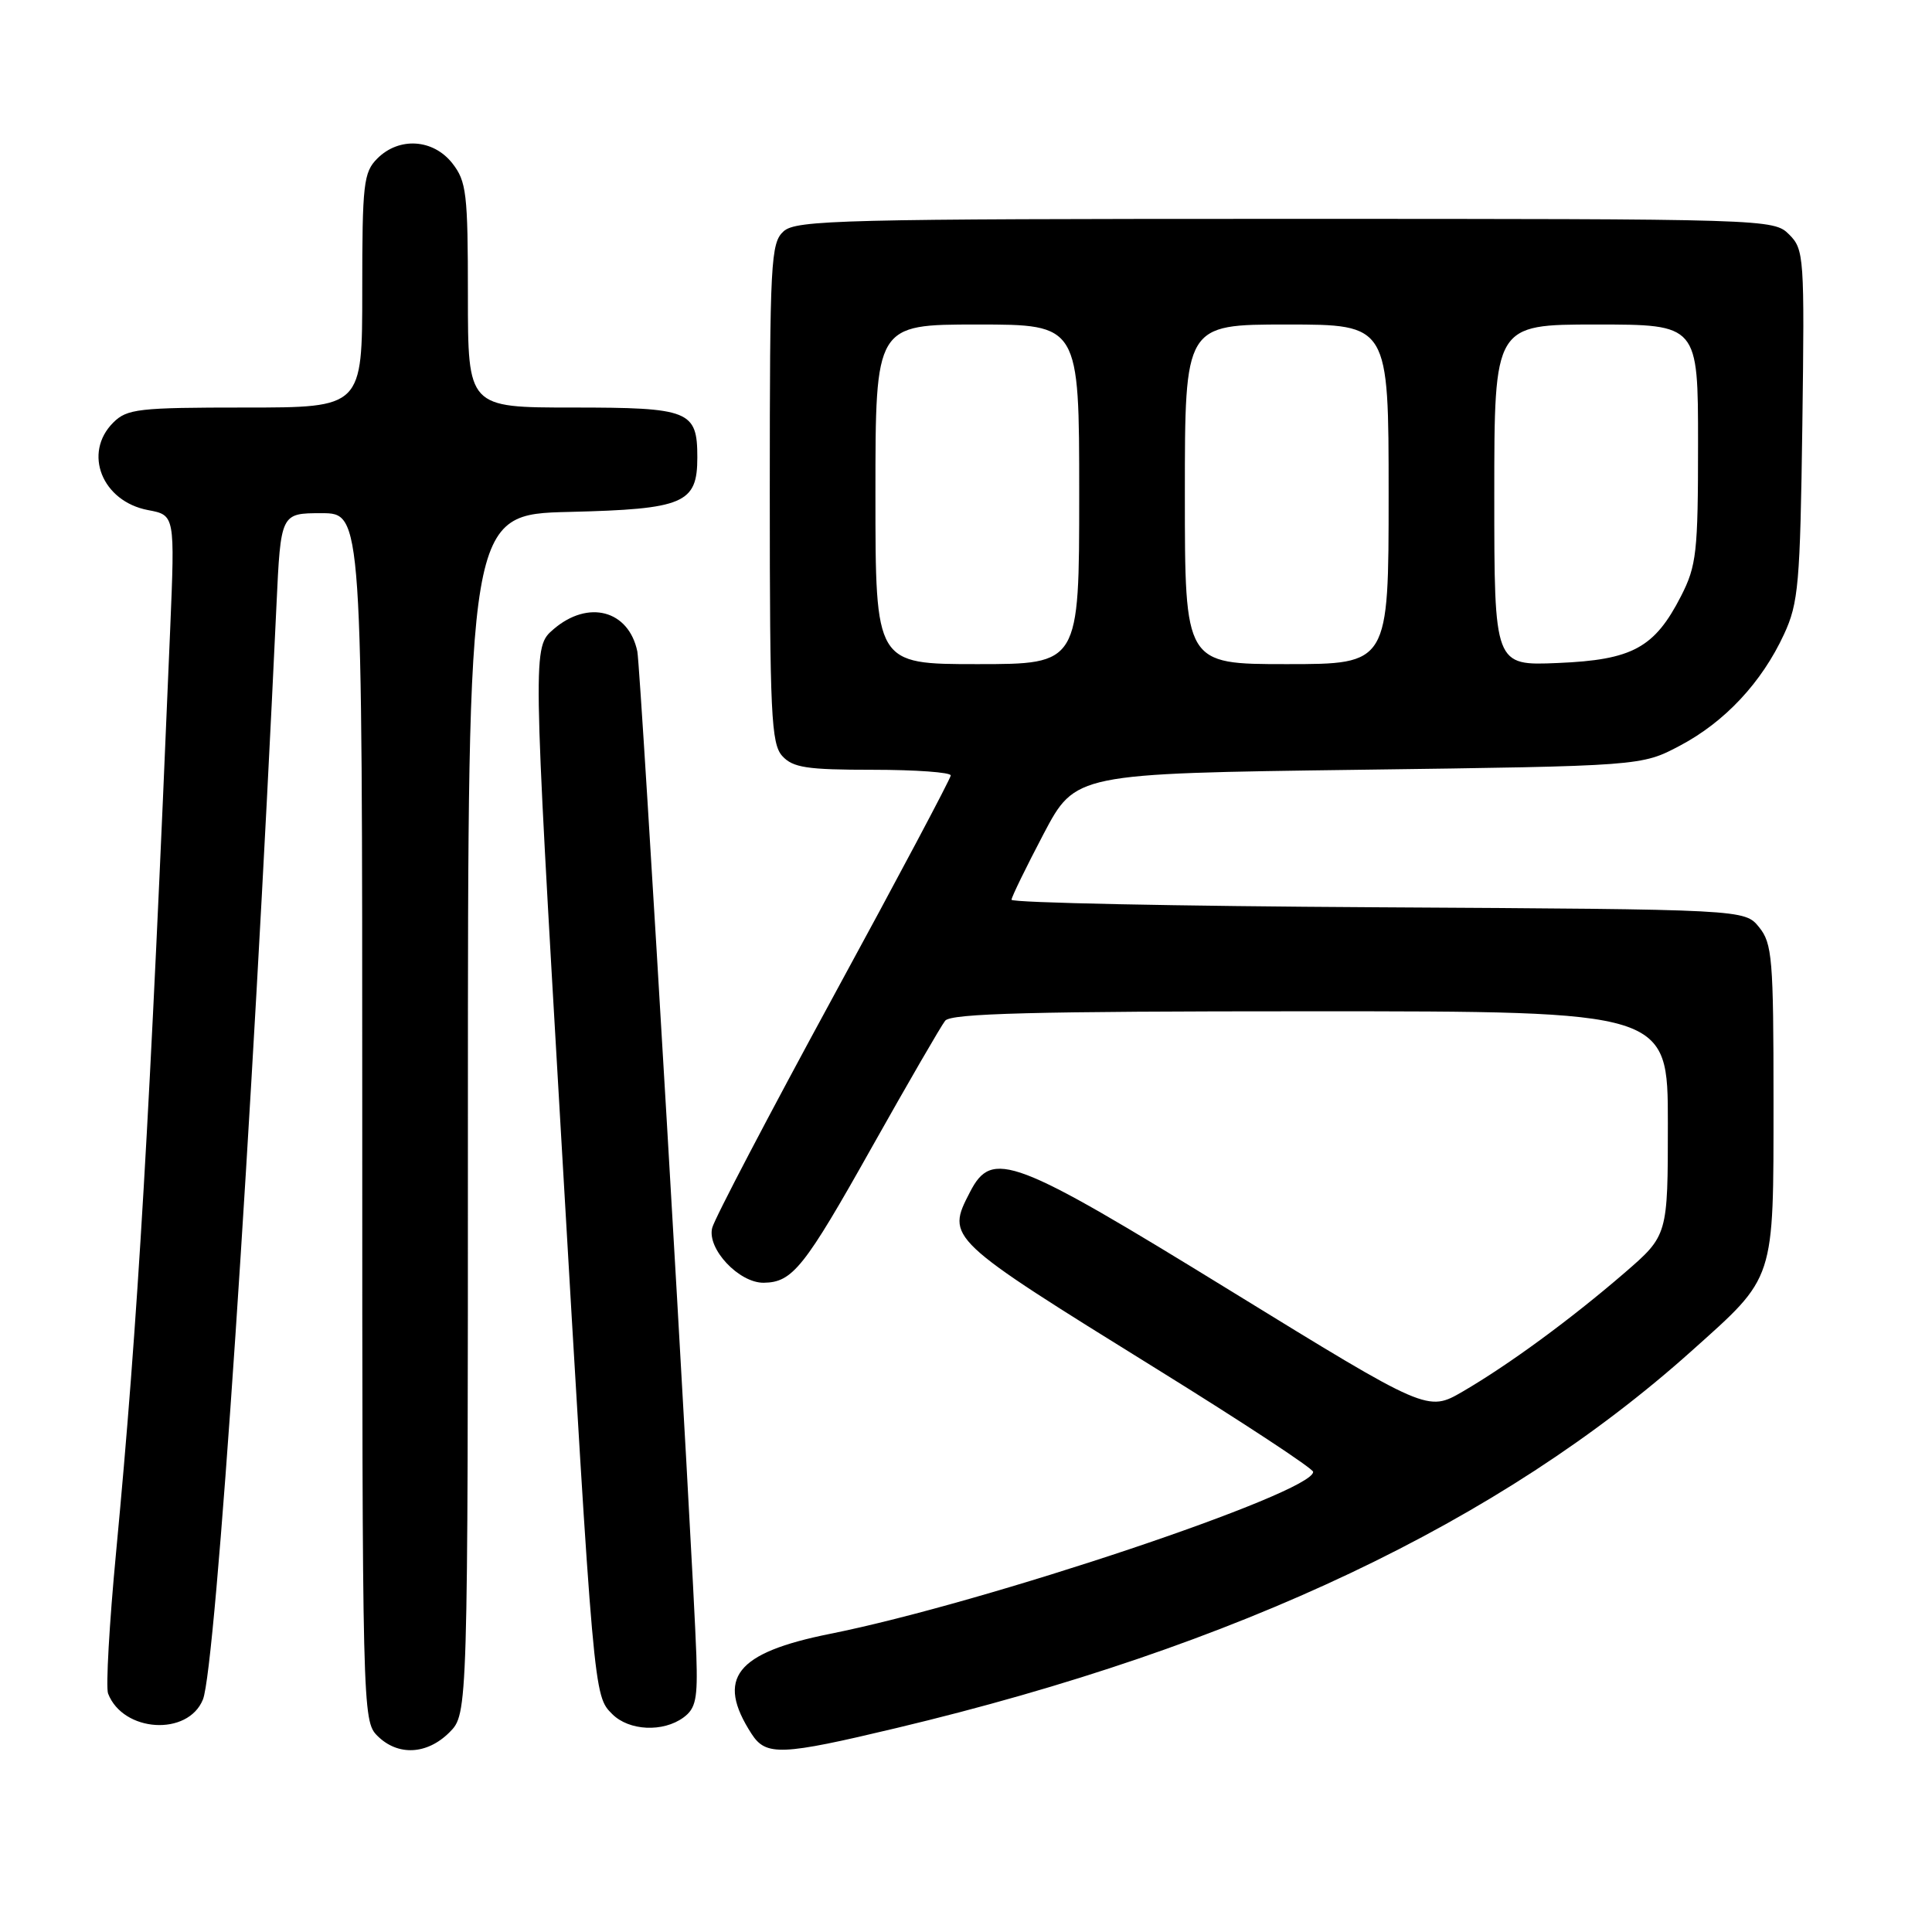 <?xml version="1.0" encoding="UTF-8" standalone="no"?>
<!DOCTYPE svg PUBLIC "-//W3C//DTD SVG 1.1//EN" "http://www.w3.org/Graphics/SVG/1.1/DTD/svg11.dtd" >
<svg xmlns="http://www.w3.org/2000/svg" xmlns:xlink="http://www.w3.org/1999/xlink" version="1.1" viewBox="0 0 256 256">
 <g >
 <path fill="currentColor"
d=" M 59.55 229.55 C 62.00 227.09 62.00 227.09 62.00 147.62 C 62.00 68.15 62.00 68.15 75.47 67.83 C 90.64 67.46 92.40 66.71 92.40 60.61 C 92.40 54.41 91.38 54.00 75.88 54.00 C 62.00 54.00 62.00 54.00 62.00 39.13 C 62.00 25.61 61.81 24.03 59.93 21.63 C 57.39 18.41 52.88 18.12 50.00 21.00 C 48.17 22.83 48.00 24.33 48.00 38.50 C 48.00 54.00 48.00 54.00 32.50 54.00 C 18.33 54.00 16.83 54.17 15.00 56.00 C 10.97 60.03 13.52 66.44 19.62 67.59 C 23.18 68.26 23.18 68.26 22.55 83.38 C 19.84 148.39 18.29 174.97 15.38 205.71 C 14.48 215.17 14.01 223.58 14.32 224.40 C 16.30 229.55 24.91 230.09 26.89 225.19 C 28.59 221.00 33.42 149.09 36.63 80.25 C 37.20 68.00 37.20 68.00 42.60 68.00 C 48.00 68.00 48.00 68.00 48.00 148.00 C 48.00 226.67 48.03 228.03 50.00 230.00 C 52.70 232.70 56.57 232.52 59.55 229.55 Z  M 118.80 228.97 C 164.01 218.19 198.83 201.68 224.13 179.02 C 235.29 169.03 234.99 169.95 235.00 145.86 C 235.00 127.03 234.83 125.01 233.09 122.86 C 231.18 120.50 231.18 120.50 182.59 120.22 C 155.87 120.07 134.02 119.62 134.03 119.22 C 134.05 118.83 135.97 114.90 138.28 110.50 C 142.50 102.50 142.50 102.50 180.00 102.00 C 217.50 101.50 217.50 101.50 222.59 98.81 C 228.54 95.67 233.44 90.43 236.39 84.05 C 238.31 79.91 238.53 77.39 238.82 56.32 C 239.12 34.00 239.05 33.05 237.07 31.07 C 235.02 29.02 234.35 29.00 170.33 29.00 C 111.55 29.00 105.49 29.15 103.83 30.65 C 102.13 32.19 102.00 34.61 102.00 65.33 C 102.00 94.64 102.19 98.55 103.65 100.17 C 105.06 101.72 106.90 102.00 115.65 102.00 C 121.34 102.00 125.99 102.34 125.98 102.75 C 125.97 103.16 118.98 116.32 110.44 132.00 C 101.91 147.68 94.67 161.49 94.37 162.70 C 93.66 165.48 97.93 170.01 101.20 169.97 C 105.02 169.92 106.57 167.97 115.58 151.92 C 120.35 143.44 124.69 135.94 125.24 135.25 C 126.02 134.28 136.92 134.00 173.62 134.00 C 221.00 134.00 221.00 134.00 221.00 148.85 C 221.00 163.70 221.00 163.70 215.25 168.67 C 208.13 174.81 199.97 180.80 193.83 184.38 C 189.16 187.09 189.16 187.09 163.08 171.05 C 134.20 153.28 131.47 152.25 128.53 157.95 C 125.36 164.08 125.37 164.09 153.39 181.47 C 164.73 188.50 174.00 194.60 174.00 195.03 C 174.00 197.81 130.59 212.37 110.00 216.49 C 97.47 219.00 94.82 222.37 99.59 229.75 C 101.50 232.70 103.51 232.62 118.80 228.97 Z  M 90.56 227.58 C 92.20 226.38 92.46 225.09 92.27 219.33 C 91.83 206.34 84.90 88.49 84.45 86.32 C 83.31 80.85 77.94 79.42 73.34 83.38 C 70.58 85.76 70.58 85.76 74.33 150.13 C 78.69 225.00 78.66 224.66 81.13 227.13 C 83.35 229.35 87.85 229.56 90.56 227.58 Z  M 116.00 65.50 C 116.00 43.00 116.00 43.00 129.50 43.00 C 143.00 43.00 143.00 43.00 143.00 65.50 C 143.00 88.00 143.00 88.00 129.50 88.00 C 116.00 88.00 116.00 88.00 116.00 65.50 Z  M 157.00 65.50 C 157.00 43.00 157.00 43.00 170.50 43.00 C 184.00 43.00 184.00 43.00 184.00 65.50 C 184.00 88.00 184.00 88.00 170.50 88.00 C 157.00 88.00 157.00 88.00 157.00 65.50 Z  M 198.00 65.60 C 198.00 43.00 198.00 43.00 211.50 43.00 C 225.00 43.00 225.00 43.00 225.00 58.79 C 225.00 73.19 224.80 74.96 222.75 78.98 C 219.24 85.84 216.31 87.44 206.43 87.85 C 198.00 88.21 198.00 88.21 198.00 65.60 Z "/>
</g>
</svg>